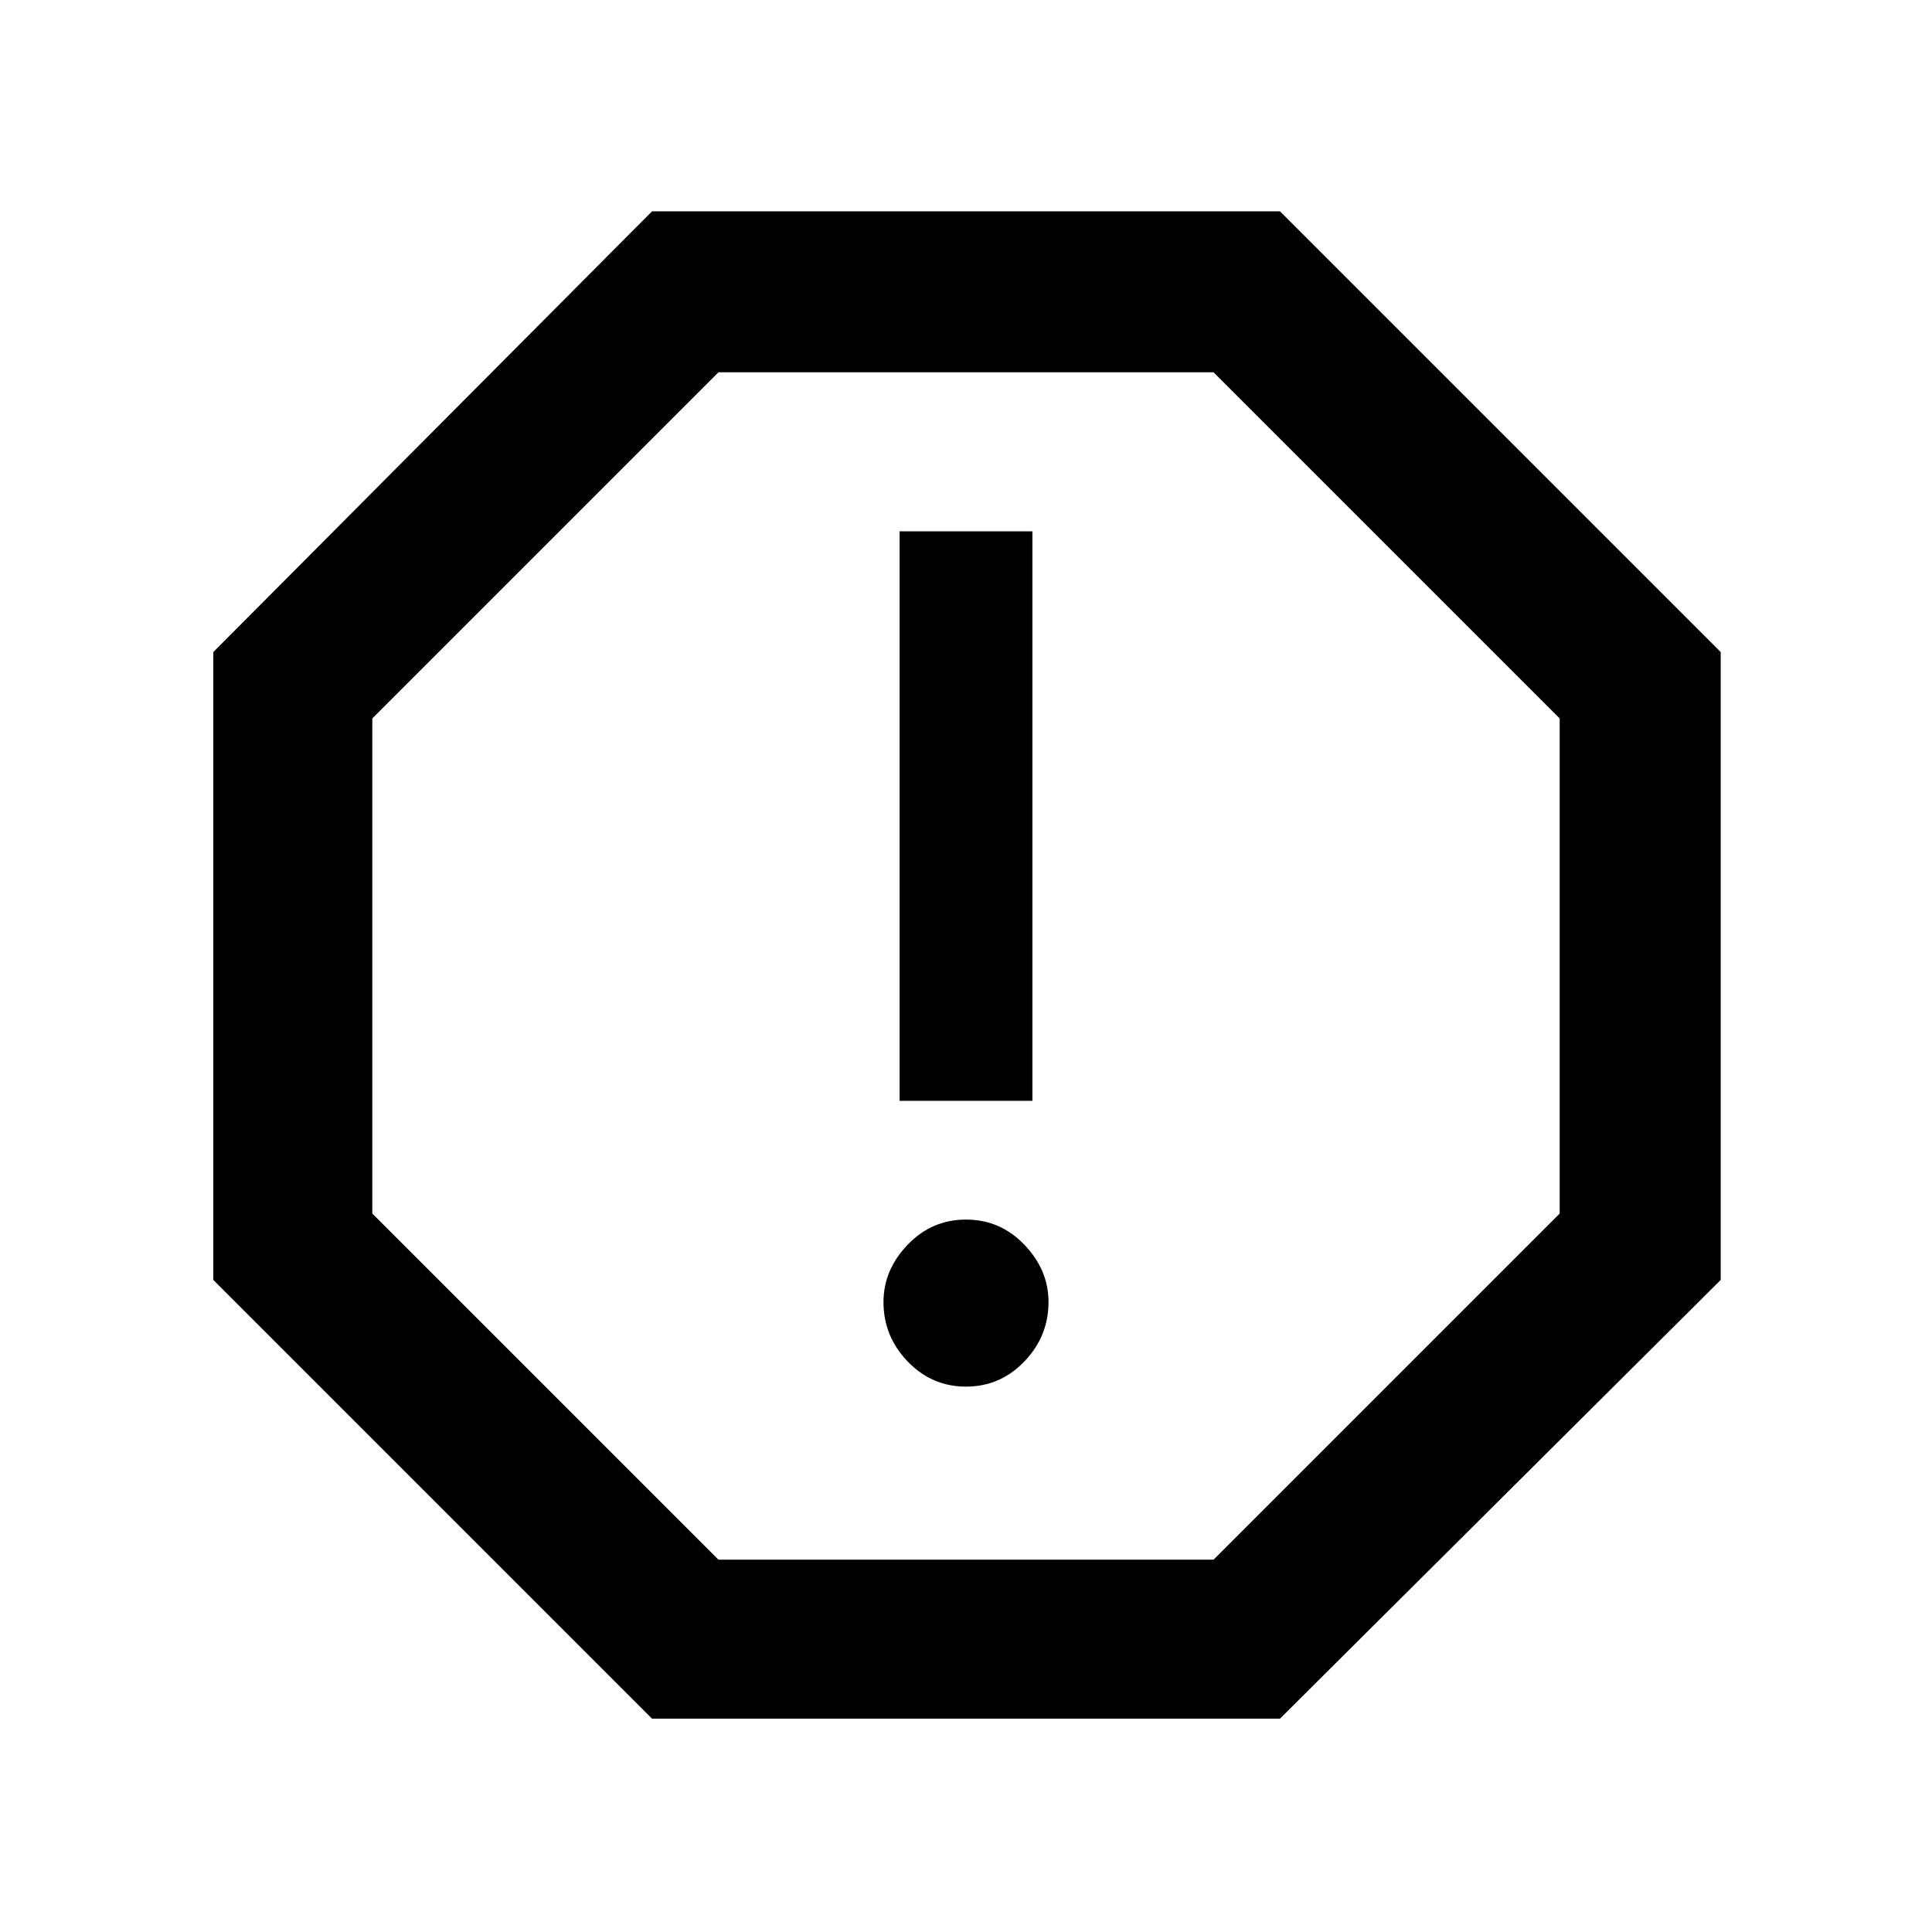 <svg xmlns="http://www.w3.org/2000/svg" height="48" width="48"><path d="M16.2 42.7 5.3 31.8V16.2L16.2 5.25h15.6L42.75 16.2v15.6L31.8 42.7Zm7.8-8.25q.85 0 1.45-.625t.6-1.475q0-.8-.6-1.425T24 30.3q-.85 0-1.45.625t-.6 1.425q0 .85.6 1.475.6.625 1.45.625Zm-1.65-7.1h3.3V13.2h-3.3Zm-4.5 11.4h12.3l8.6-8.6v-12.3l-8.6-8.6h-12.3l-8.6 8.6v12.3ZM24 24Z"/></svg>